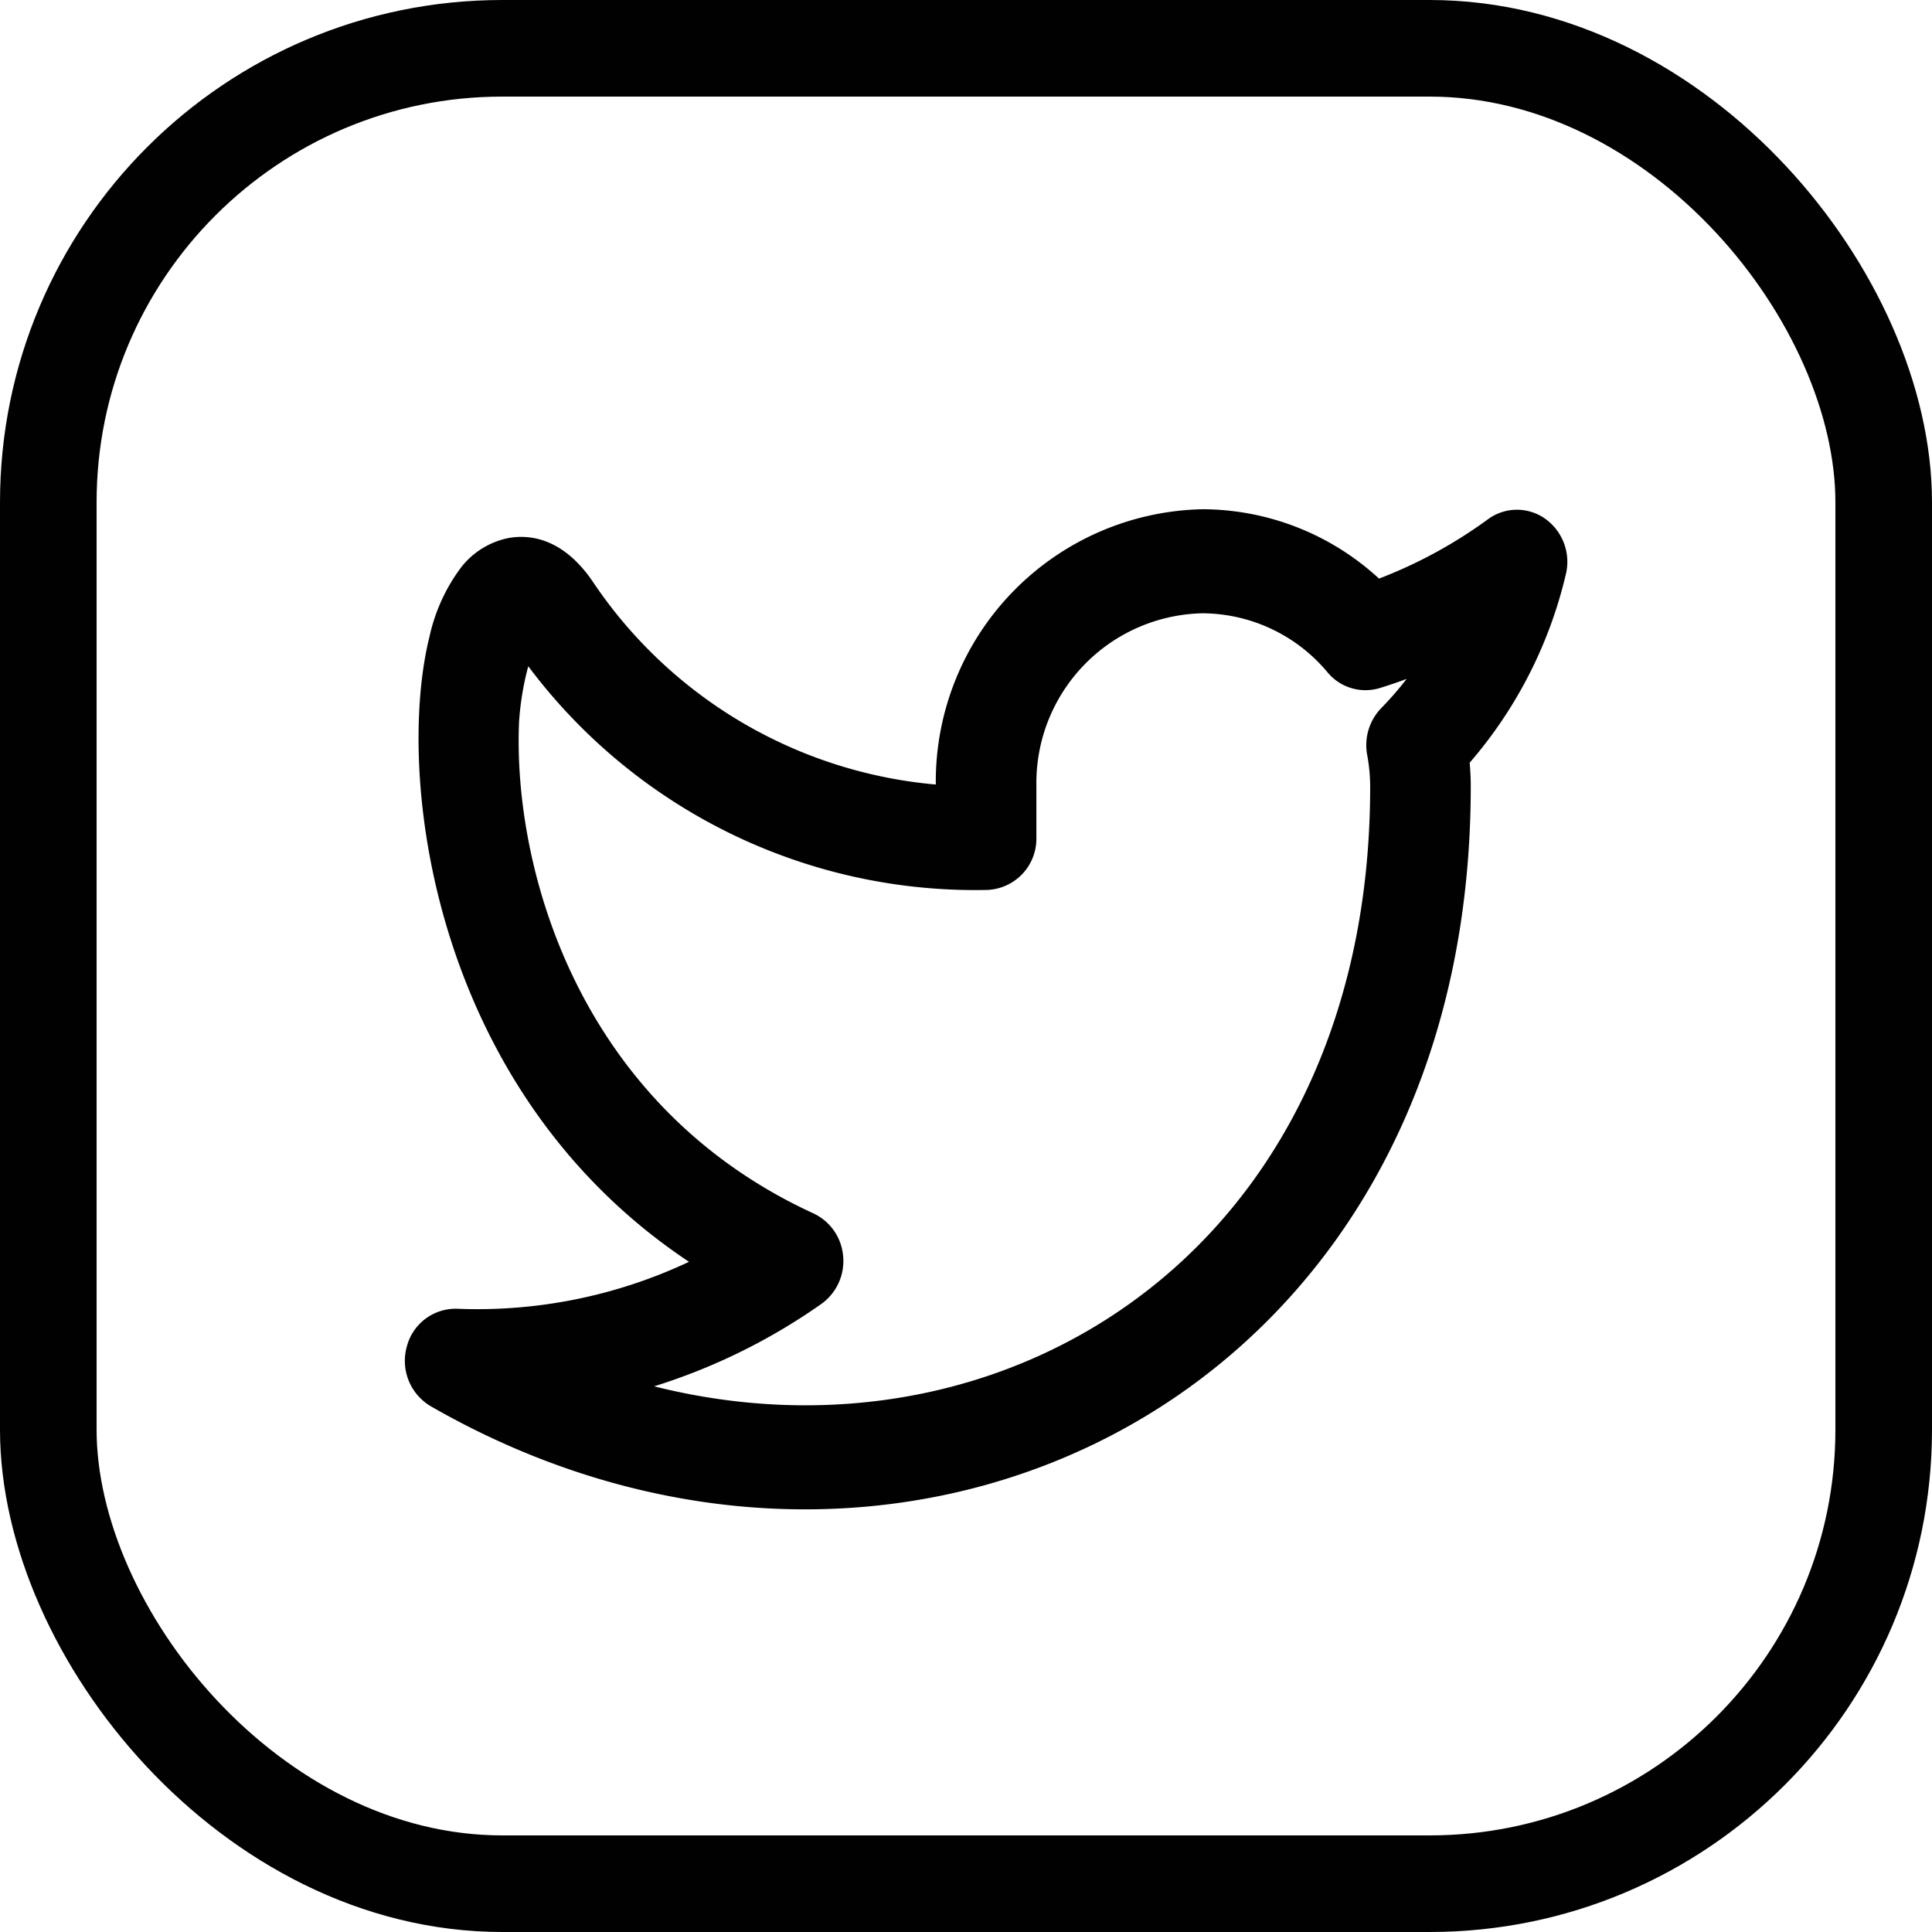 <svg height="100" viewBox="0 0 100 100" width="100" xmlns="http://www.w3.org/2000/svg" xmlns:xlink="http://www.w3.org/1999/xlink">
  <defs>
    <clipPath id="clip-twitter">
      <rect height="100" width="100"/>
    </clipPath>
  </defs>
  <g clip-path="url(#clip-twitter)" id="twitter">
    <g data-name="twitter" id="twitter-2" transform="translate(-527 -12909)">
      <g data-name="Group 8412" id="Group_8412" transform="translate(527 12909)">
        <g data-name="Rectangle 330" fill="none" id="Rectangle_330" stroke="#010101" stroke-width="5">
          <rect height="100" rx="26" stroke="none" width="100"/>
          <rect fill="none" height="95" rx="23.5" width="95" x="2.5" y="2.5"/>
        </g>
      </g>
      <g data-name="Group 8415" id="Group_8415" transform="translate(541.583 12921.5)">
        <rect data-name="Rectangle 333" fill="none" height="75" id="Rectangle_333" transform="translate(0.417 0.5)" width="72"/>
        <path d="M27.443,15.931A14.1,14.1,0,0,1,41.238,1.682a13.536,13.536,0,0,1,9.146,3.59A24.278,24.278,0,0,0,56.024,2.2a2.531,2.531,0,0,1,2.965-.023A2.739,2.739,0,0,1,60.056,5.04,22.9,22.9,0,0,1,55.077,14.8c.035.408.055.817.055,1.228,0,12.8-4.794,22.683-12.023,29.072C32.267,54.685,15.822,56.456,1.3,48.11A2.728,2.728,0,0,1,.061,45.029a2.611,2.611,0,0,1,2.608-1.964,25.716,25.716,0,0,0,12-2.43C1.325,31.76-.536,15.4,1.233,8.291a9.306,9.306,0,0,1,1.6-3.546A4.135,4.135,0,0,1,5.345,3.169c1.294-.225,2.93.178,4.349,2.269A23.893,23.893,0,0,0,27.443,15.931Zm24.369-5.466c-.457.171-.917.326-1.381.47a2.548,2.548,0,0,1-2.713-.812,8.479,8.479,0,0,0-6.48-3.055,8.783,8.783,0,0,0-8.589,8.886v2.74a2.653,2.653,0,0,1-2.536,2.693A28.889,28.889,0,0,1,6.349,9.808,14.8,14.8,0,0,0,5.872,12.7c-.317,7.477,2.99,19.8,15.239,25.43a2.686,2.686,0,0,1,1.536,2.22,2.726,2.726,0,0,1-1.132,2.468,31.149,31.149,0,0,1-8.651,4.262c9.84,2.473,19.758.212,26.862-6.066,6.2-5.479,10.2-14,10.2-24.97a9.093,9.093,0,0,0-.155-1.646,2.761,2.761,0,0,1,.729-2.424A16.786,16.786,0,0,0,51.812,10.465Z" data-name="Path 33505" fill="#010101" fill-rule="evenodd" id="Path_33505" transform="translate(6.411 12.176)"/>
      </g>
    </g>
  </g>
</svg>
